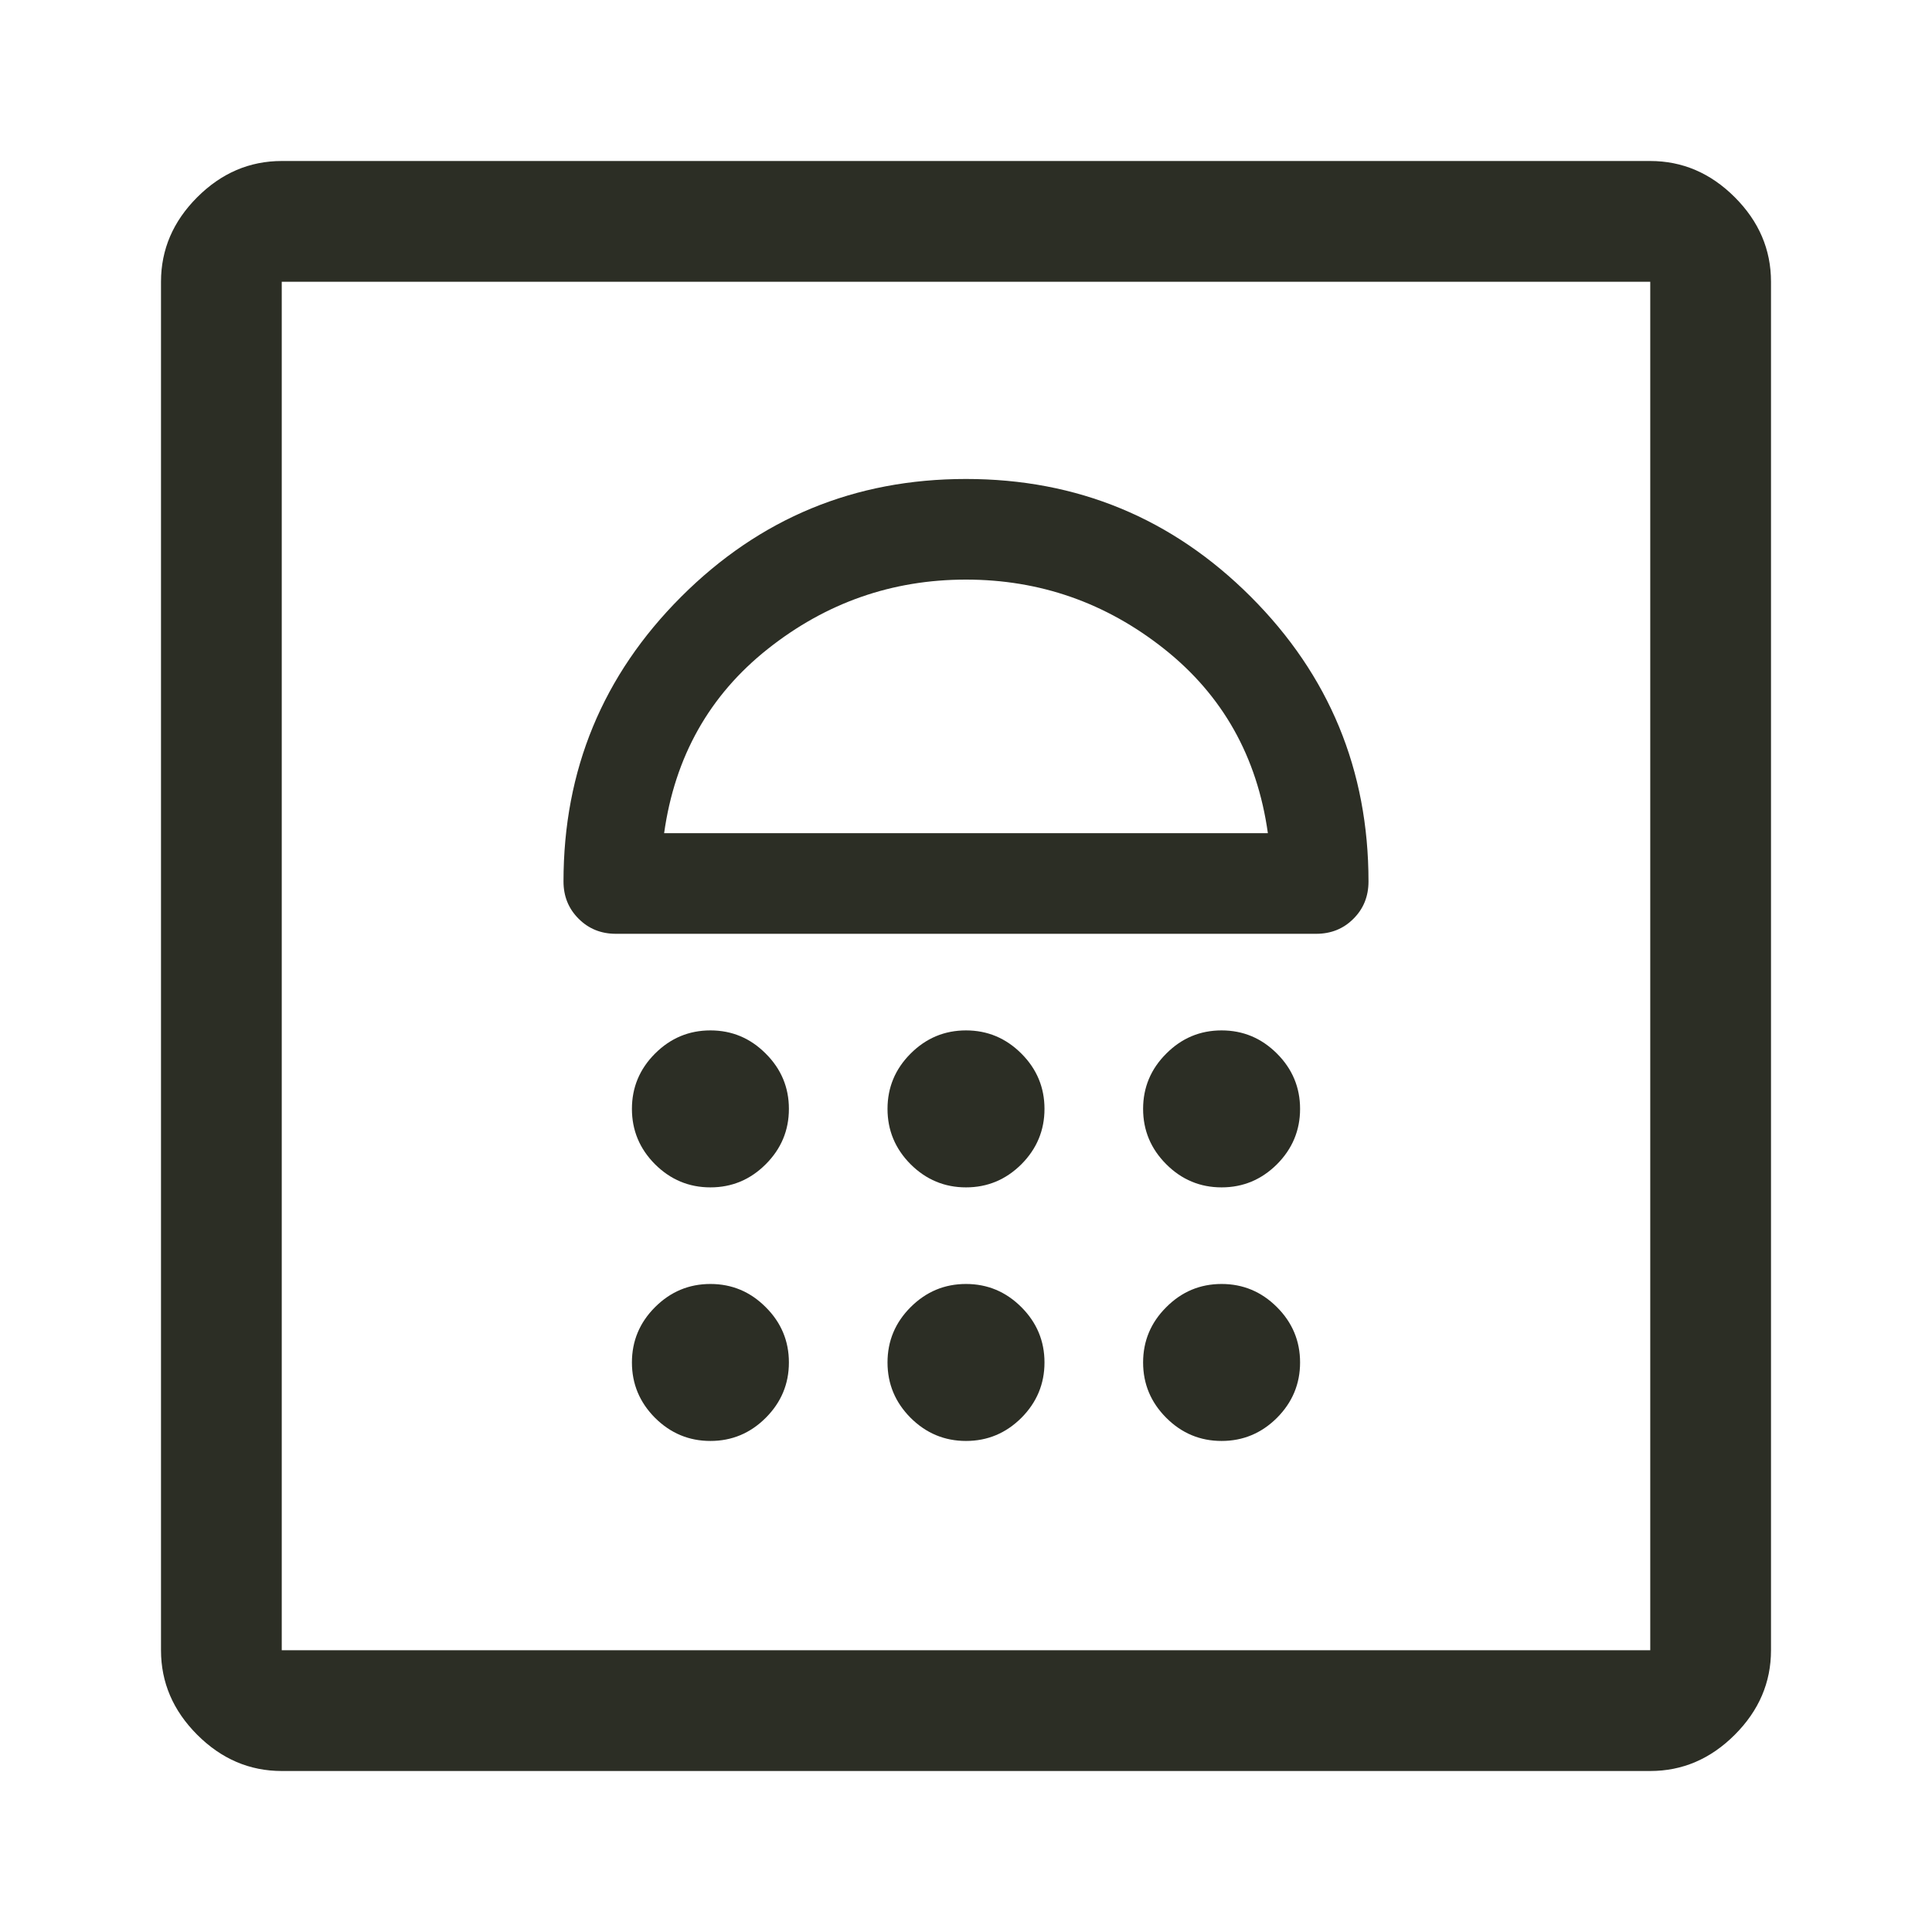 <svg width="24" height="24" viewBox="0 0 24 24" fill="none" xmlns="http://www.w3.org/2000/svg">
<path d="M8.825 17.9C9.092 17.9 9.321 17.804 9.512 17.613C9.704 17.421 9.8 17.192 9.8 16.925C9.8 16.658 9.704 16.429 9.512 16.238C9.321 16.046 9.092 15.95 8.825 15.95C8.558 15.95 8.329 16.046 8.137 16.238C7.946 16.429 7.85 16.658 7.85 16.925C7.85 17.192 7.946 17.421 8.137 17.613C8.329 17.804 8.558 17.9 8.825 17.9ZM12 17.9C12.267 17.9 12.496 17.804 12.688 17.613C12.879 17.421 12.975 17.192 12.975 16.925C12.975 16.658 12.879 16.429 12.688 16.238C12.496 16.046 12.267 15.95 12 15.95C11.733 15.95 11.504 16.046 11.312 16.238C11.121 16.429 11.025 16.658 11.025 16.925C11.025 17.192 11.121 17.421 11.312 17.613C11.504 17.804 11.733 17.9 12 17.9ZM15.175 17.9C15.442 17.9 15.671 17.804 15.863 17.613C16.054 17.421 16.15 17.192 16.15 16.925C16.15 16.658 16.054 16.429 15.863 16.238C15.671 16.046 15.442 15.95 15.175 15.95C14.908 15.95 14.679 16.046 14.488 16.238C14.296 16.429 14.2 16.658 14.2 16.925C14.2 17.192 14.296 17.421 14.488 17.613C14.679 17.804 14.908 17.9 15.175 17.9ZM8.825 14.75C9.092 14.75 9.321 14.654 9.512 14.463C9.704 14.271 9.8 14.042 9.8 13.775C9.8 13.508 9.704 13.279 9.512 13.088C9.321 12.896 9.092 12.8 8.825 12.8C8.558 12.8 8.329 12.896 8.137 13.088C7.946 13.279 7.85 13.508 7.85 13.775C7.85 14.042 7.946 14.271 8.137 14.463C8.329 14.654 8.558 14.75 8.825 14.75ZM12 14.75C12.267 14.75 12.496 14.654 12.688 14.463C12.879 14.271 12.975 14.042 12.975 13.775C12.975 13.508 12.879 13.279 12.688 13.088C12.496 12.896 12.267 12.8 12 12.8C11.733 12.8 11.504 12.896 11.312 13.088C11.121 13.279 11.025 13.508 11.025 13.775C11.025 14.042 11.121 14.271 11.312 14.463C11.504 14.654 11.733 14.75 12 14.75ZM15.175 14.75C15.442 14.75 15.671 14.654 15.863 14.463C16.054 14.271 16.15 14.042 16.15 13.775C16.15 13.508 16.054 13.279 15.863 13.088C15.671 12.896 15.442 12.8 15.175 12.8C14.908 12.8 14.679 12.896 14.488 13.088C14.296 13.279 14.2 13.508 14.2 13.775C14.2 14.042 14.296 14.271 14.488 14.463C14.679 14.654 14.908 14.75 15.175 14.75ZM12 5.95C10.617 5.95 9.438 6.438 8.463 7.412C7.487 8.387 7 9.567 7 10.95C7 11.133 7.062 11.287 7.187 11.412C7.311 11.537 7.466 11.6 7.65 11.6H16.35C16.534 11.6 16.689 11.538 16.813 11.413C16.938 11.289 17 11.134 17 10.95C17 9.567 16.512 8.387 15.537 7.412C14.562 6.438 13.383 5.95 12 5.95ZM12 7.2C12.917 7.2 13.738 7.487 14.463 8.062C15.188 8.637 15.617 9.4 15.75 10.35H8.25C8.383 9.4 8.812 8.637 9.537 8.062C10.262 7.487 11.083 7.2 12 7.2ZM3.5 22C3.1 22 2.75 21.85 2.45 21.55C2.15 21.25 2 20.9 2 20.5V3.5C2 3.1 2.15 2.75 2.45 2.45C2.75 2.15 3.1 2 3.5 2H20.5C20.9 2 21.25 2.15 21.55 2.45C21.85 2.75 22 3.1 22 3.5V20.5C22 20.9 21.85 21.25 21.55 21.55C21.25 21.85 20.9 22 20.5 22H3.5ZM3.5 20.5H20.5V3.5H3.5V20.5Z" fill="#2C2E25"/>
</svg>

